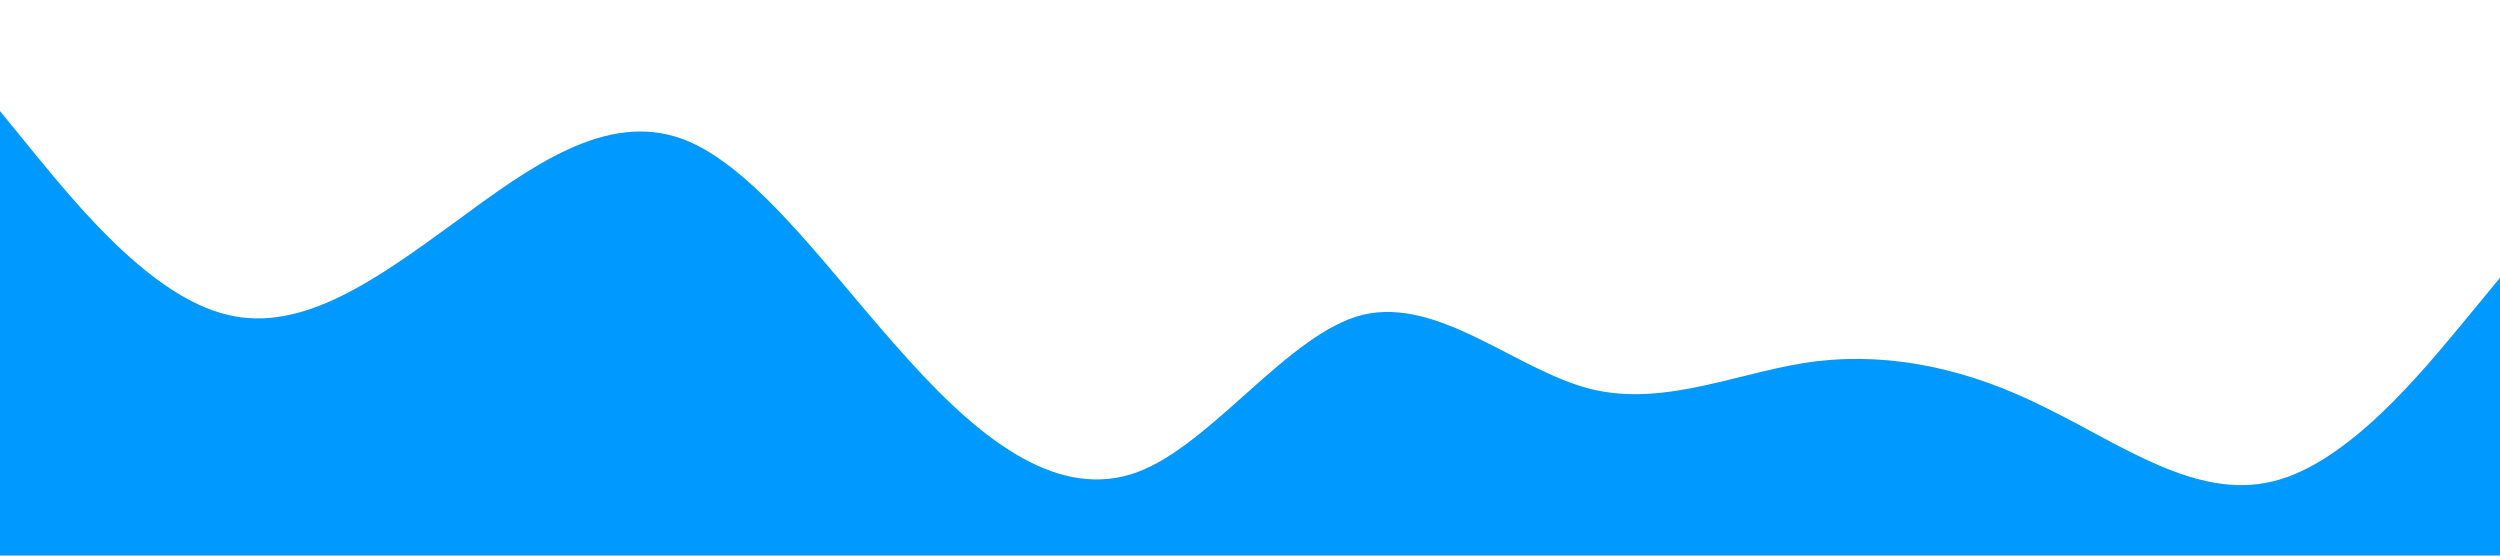 <?xml version="1.0" standalone="no"?><svg xmlns="http://www.w3.org/2000/svg" viewBox="0 0 1440 320"><path fill="#0099ff" fill-opacity="1" d="M0,64L21.8,90.7C43.6,117,87,171,131,181.3C174.5,192,218,160,262,128C305.5,96,349,64,393,80C436.4,96,480,160,524,208C567.3,256,611,288,655,272C698.2,256,742,192,785,181.3C829.1,171,873,213,916,224C960,235,1004,213,1047,208C1090.9,203,1135,213,1178,234.7C1221.8,256,1265,288,1309,277.3C1352.7,267,1396,213,1418,186.7L1440,160L1440,320L1418.2,320C1396.4,320,1353,320,1309,320C1265.5,320,1222,320,1178,320C1134.5,320,1091,320,1047,320C1003.6,320,960,320,916,320C872.7,320,829,320,785,320C741.8,320,698,320,655,320C610.9,320,567,320,524,320C480,320,436,320,393,320C349.1,320,305,320,262,320C218.2,320,175,320,131,320C87.3,320,44,320,22,320L0,320Z"></path></svg>